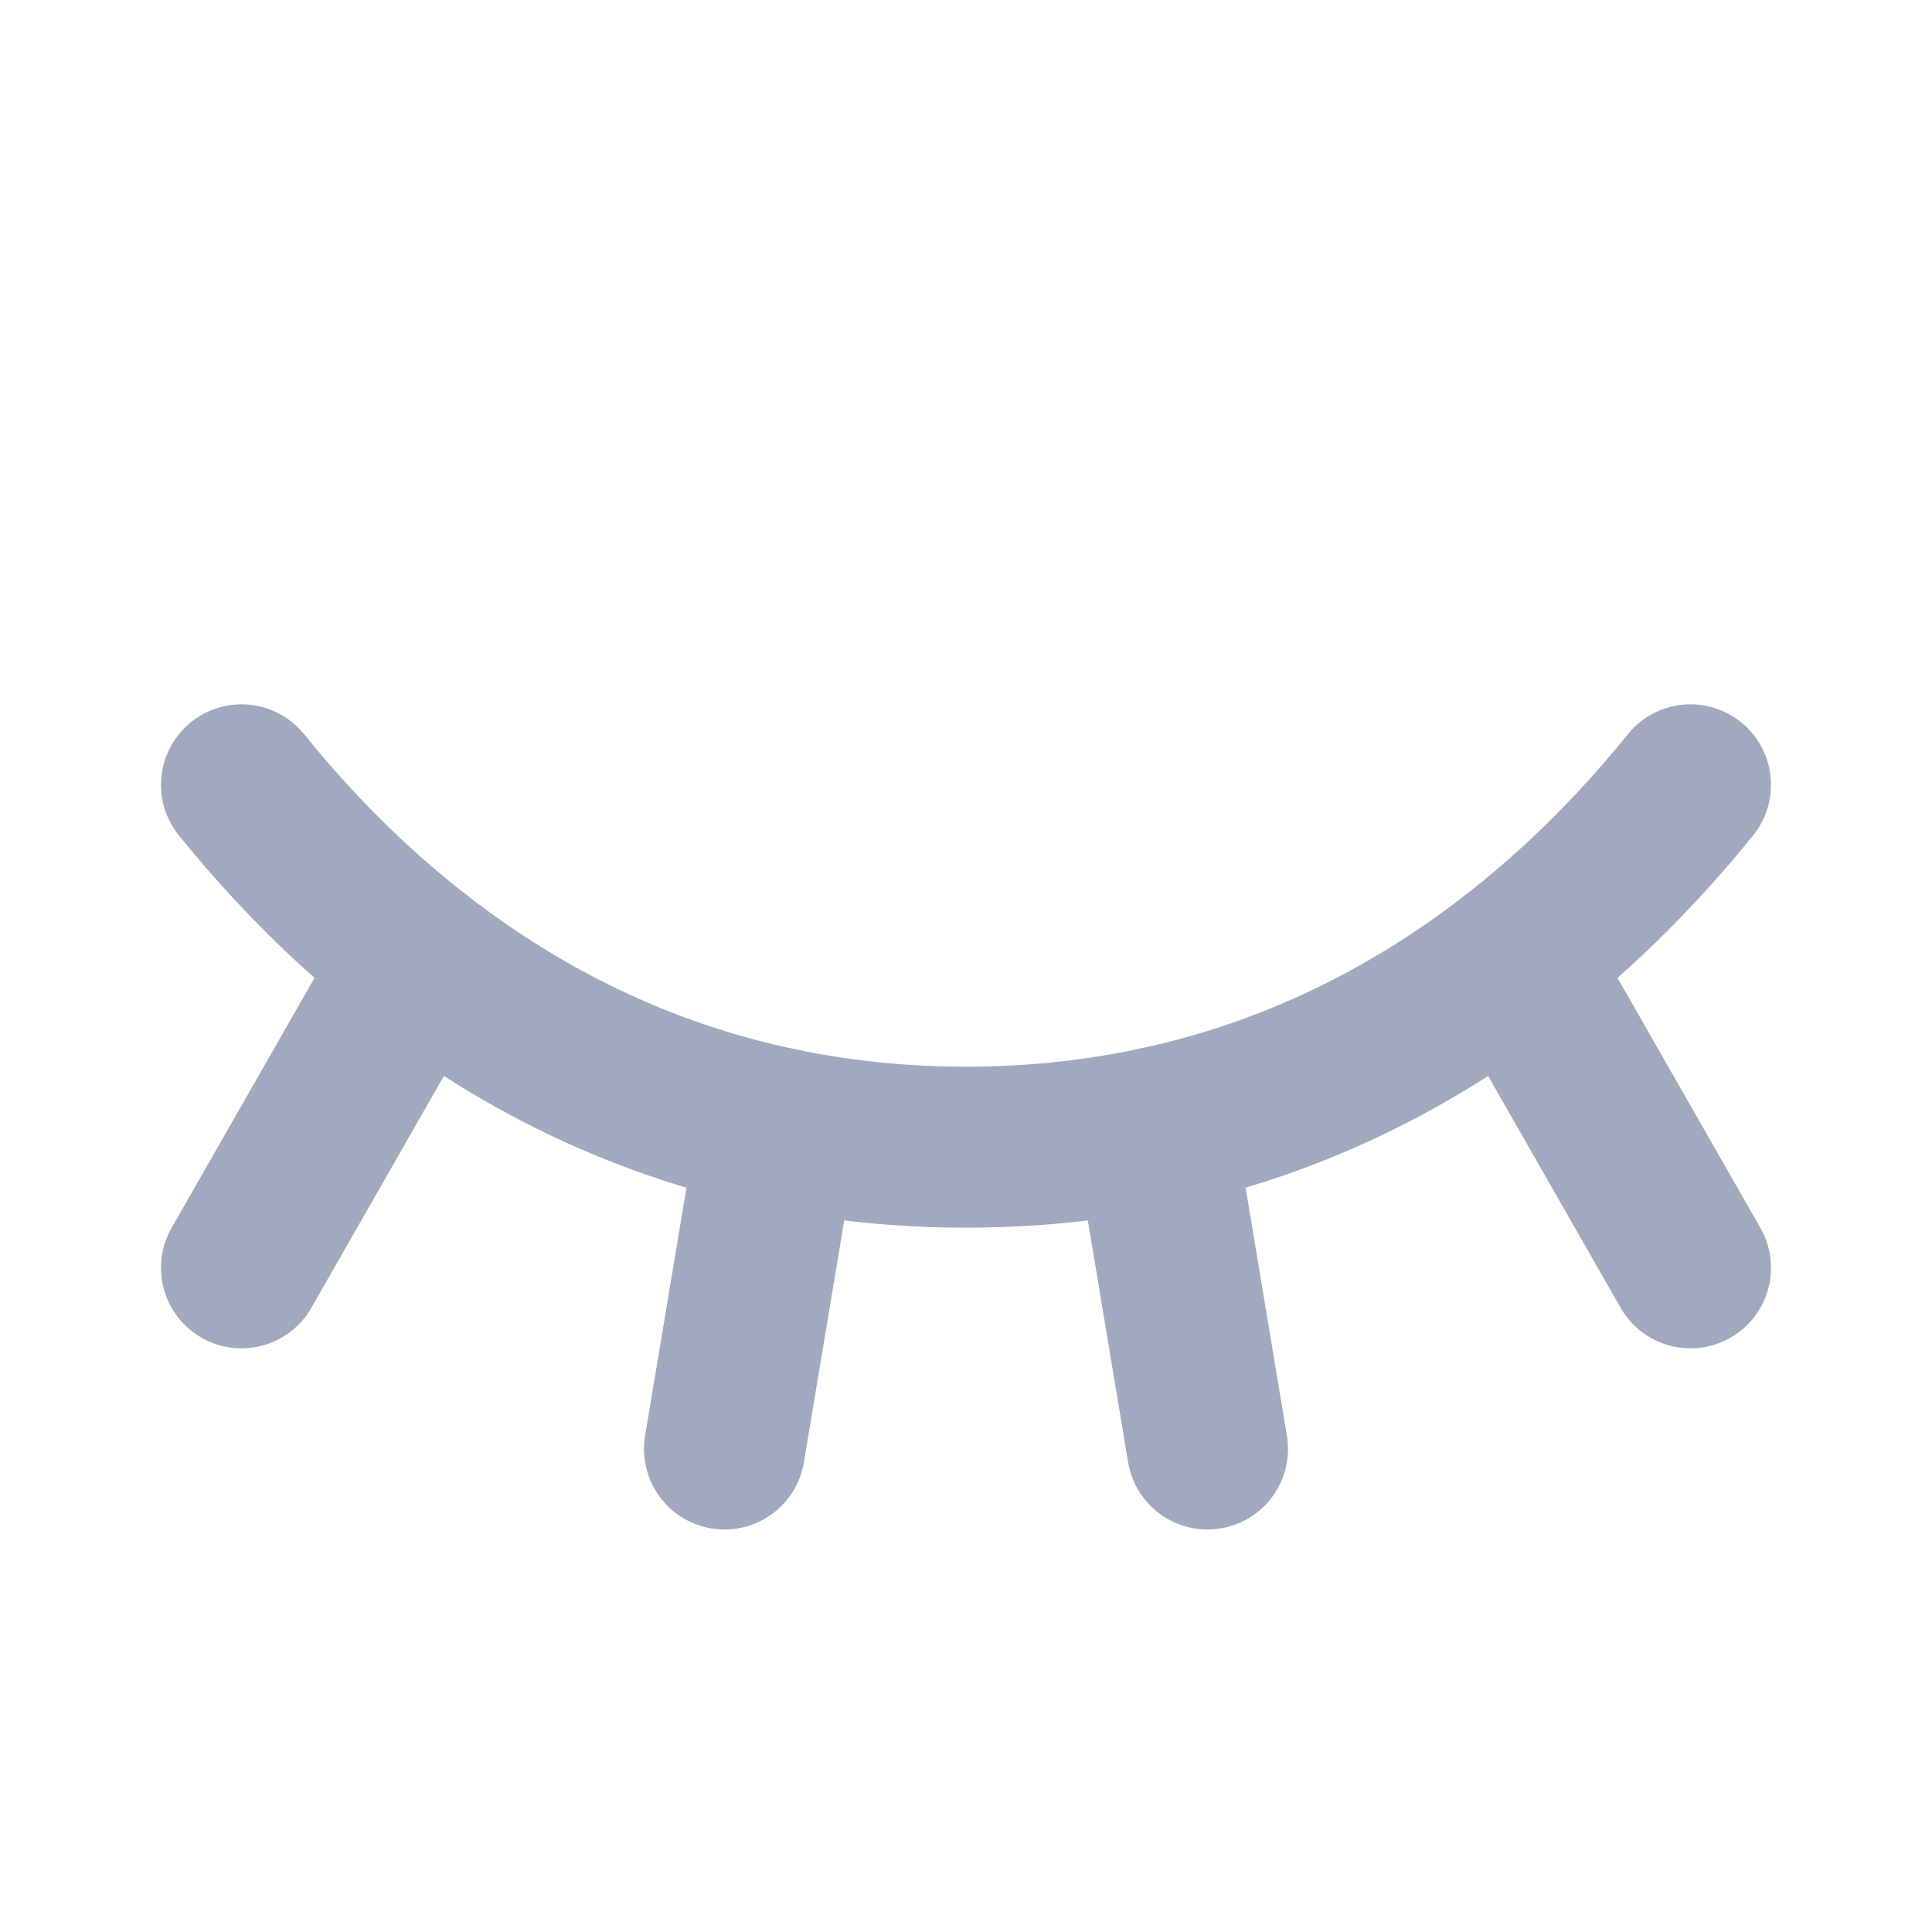 <svg width="18" height="18" viewBox="0 0 18 18" fill="none" xmlns="http://www.w3.org/2000/svg">
<g clip-path="url(#clip0_525_3709)">
<path d="M2.25 7.312C3.432 8.776 5.599 10.688 9 10.688C12.401 10.688 14.568 8.776 15.75 7.312" stroke="#A0A9BE" stroke-width="1.5" stroke-linecap="round" stroke-linejoin="round"/>
<path d="M15.75 11.812L14.106 8.936" stroke="#A0A9BE" stroke-width="1.5" stroke-linecap="round" stroke-linejoin="round"/>
<path d="M11.25 13.5L10.752 10.508" stroke="#A0A9BE" stroke-width="1.5" stroke-linecap="round" stroke-linejoin="round"/>
<path d="M6.75 13.5L7.249 10.508" stroke="#A0A9BE" stroke-width="1.5" stroke-linecap="round" stroke-linejoin="round"/>
<path d="M2.25 11.812L3.894 8.936" stroke="#A0A9BE" stroke-width="1.5" stroke-linecap="round" stroke-linejoin="round"/>
</g>
<defs>
<clipPath id="clip0_525_3709">
<rect width="18" height="18" fill="white"/>
</clipPath>
</defs>
</svg>
